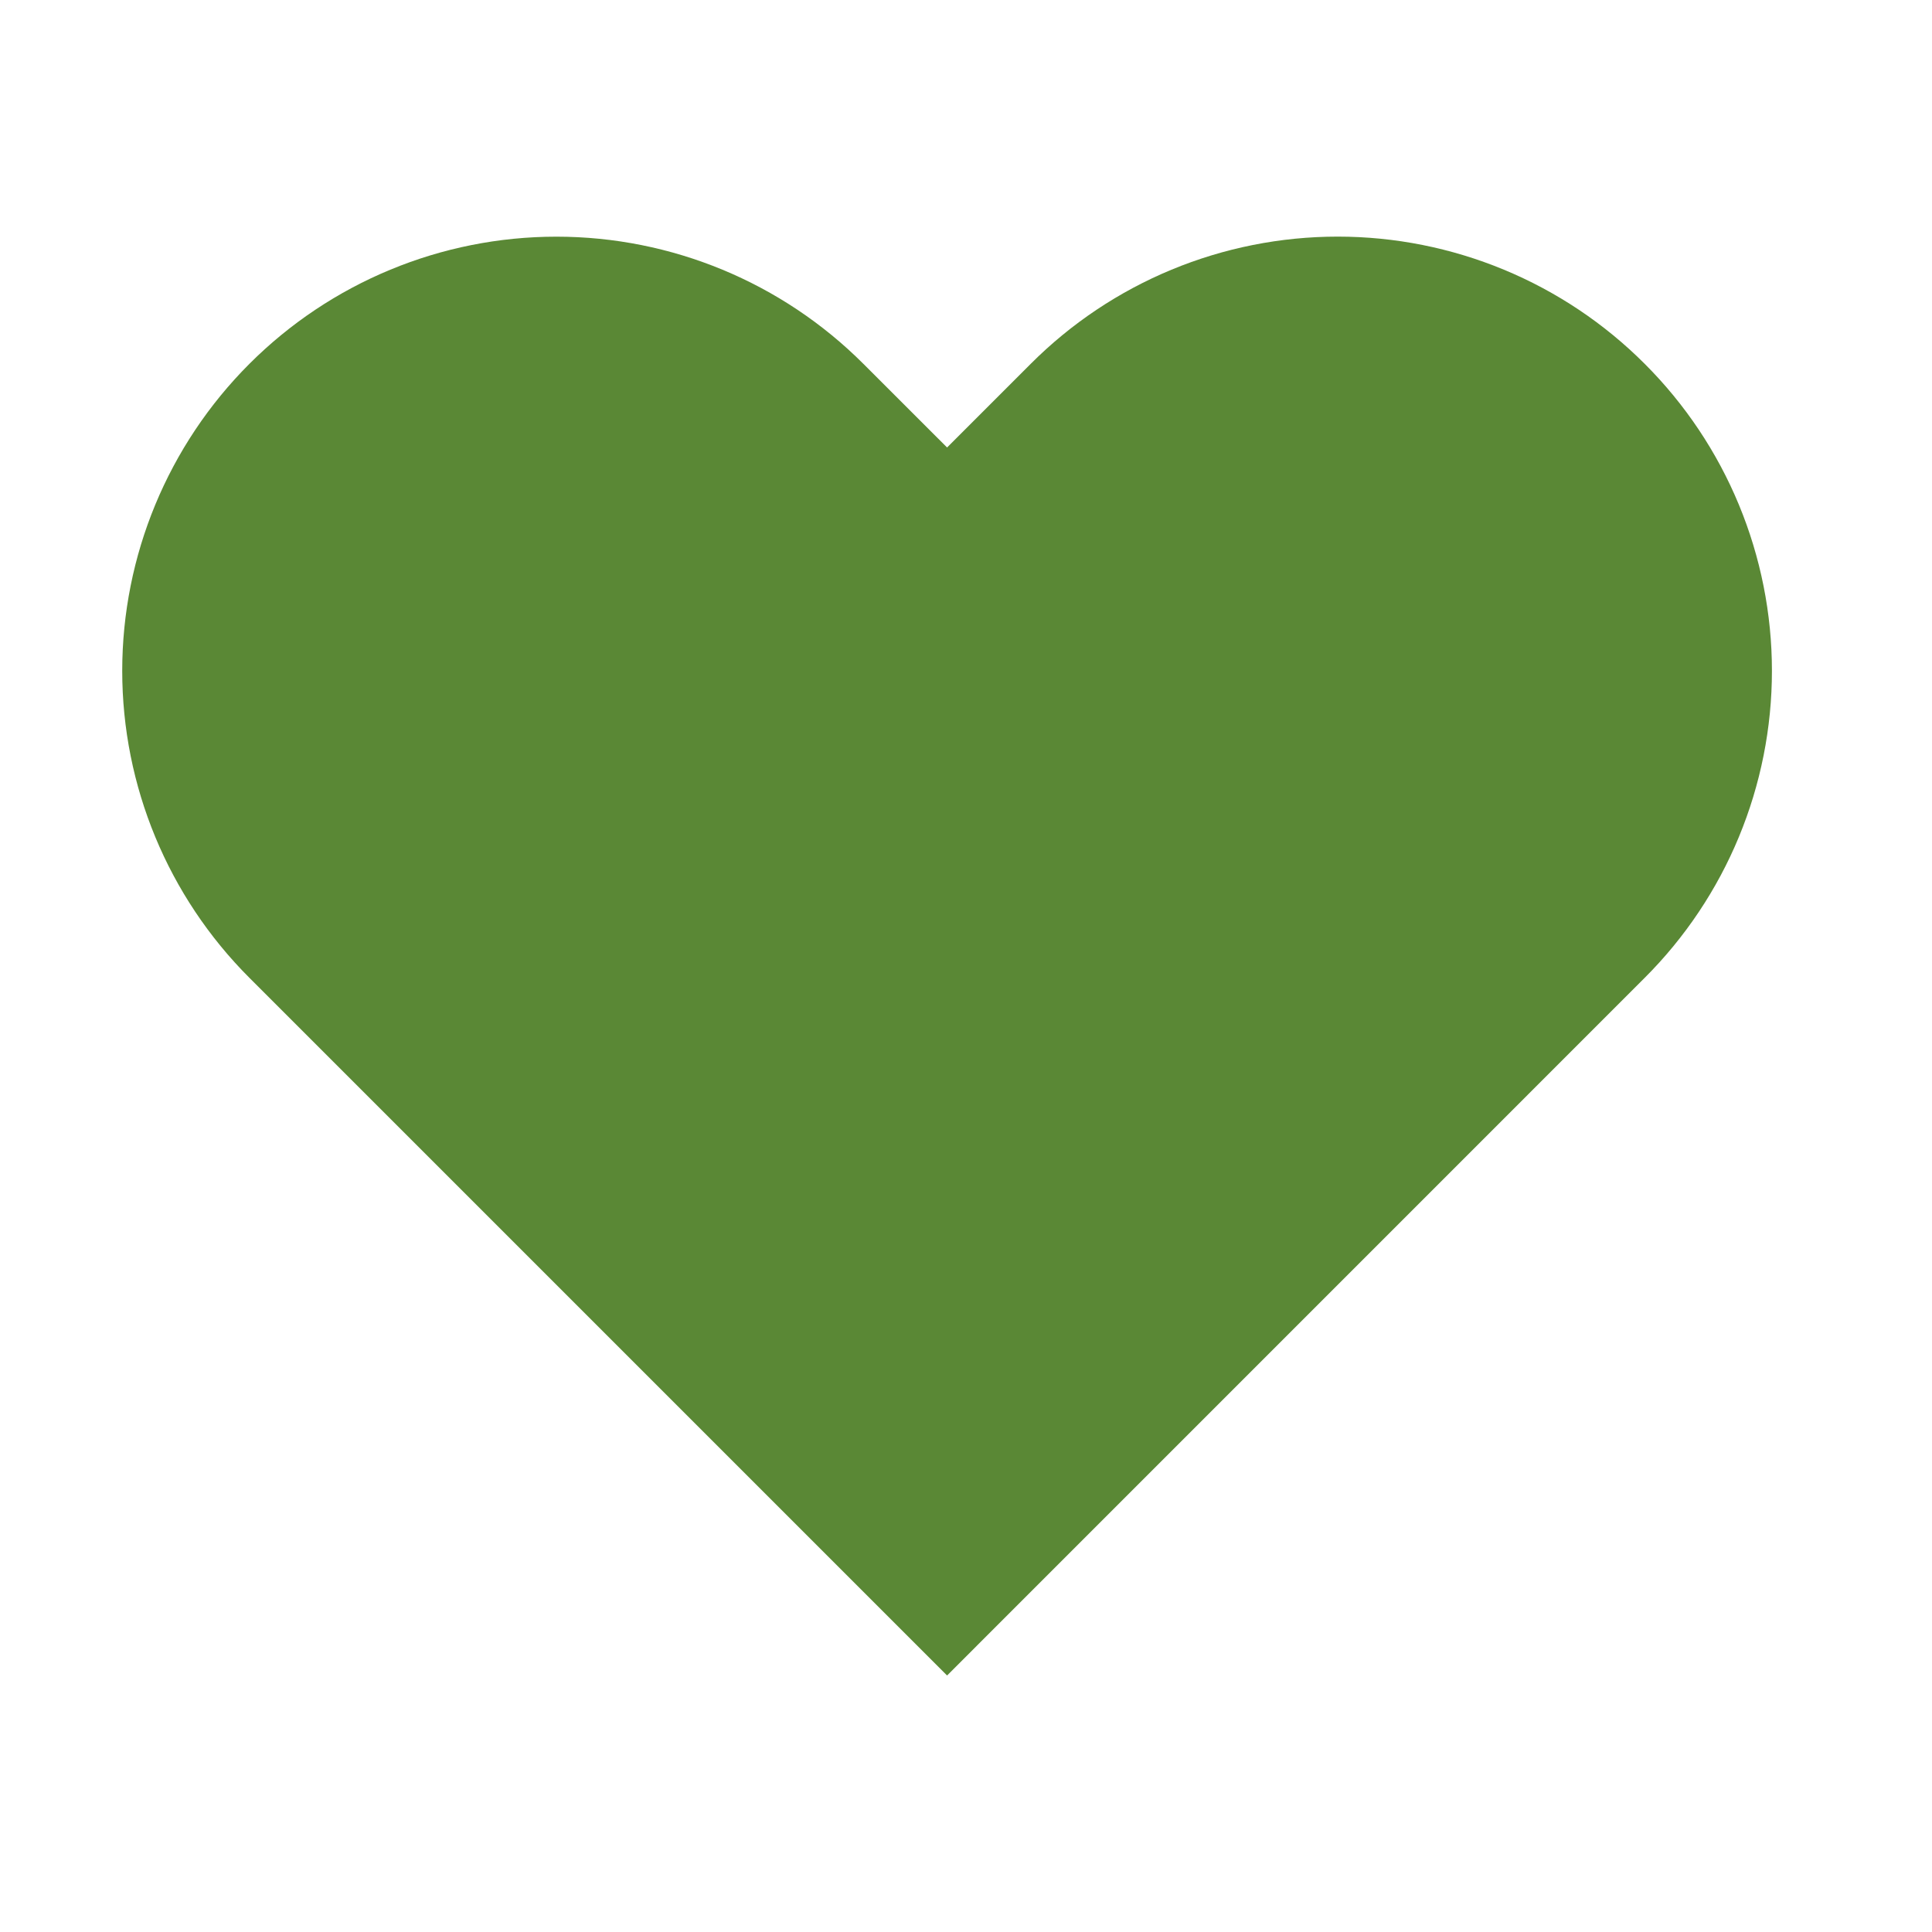 <svg width="34" height="34" viewBox="0 0 34 34" fill="none" xmlns="http://www.w3.org/2000/svg">
<path d="M28.944 6.403C28.235 5.693 27.393 5.13 26.466 4.746C25.539 4.362 24.545 4.164 23.542 4.164C22.538 4.164 21.544 4.362 20.617 4.746C19.69 5.13 18.848 5.693 18.139 6.403L16.667 7.875L15.194 6.403C13.761 4.97 11.818 4.165 9.792 4.165C7.765 4.165 5.822 4.97 4.389 6.403C2.956 7.836 2.151 9.779 2.151 11.806C2.151 13.832 2.956 15.775 4.389 17.208L5.861 18.68L16.667 29.486L27.472 18.68L28.944 17.208C29.654 16.499 30.217 15.657 30.601 14.73C30.985 13.803 31.183 12.809 31.183 11.806C31.183 10.802 30.985 9.808 30.601 8.881C30.217 7.954 29.654 7.112 28.944 6.403Z" fill="#5A8835"/>
</svg>
